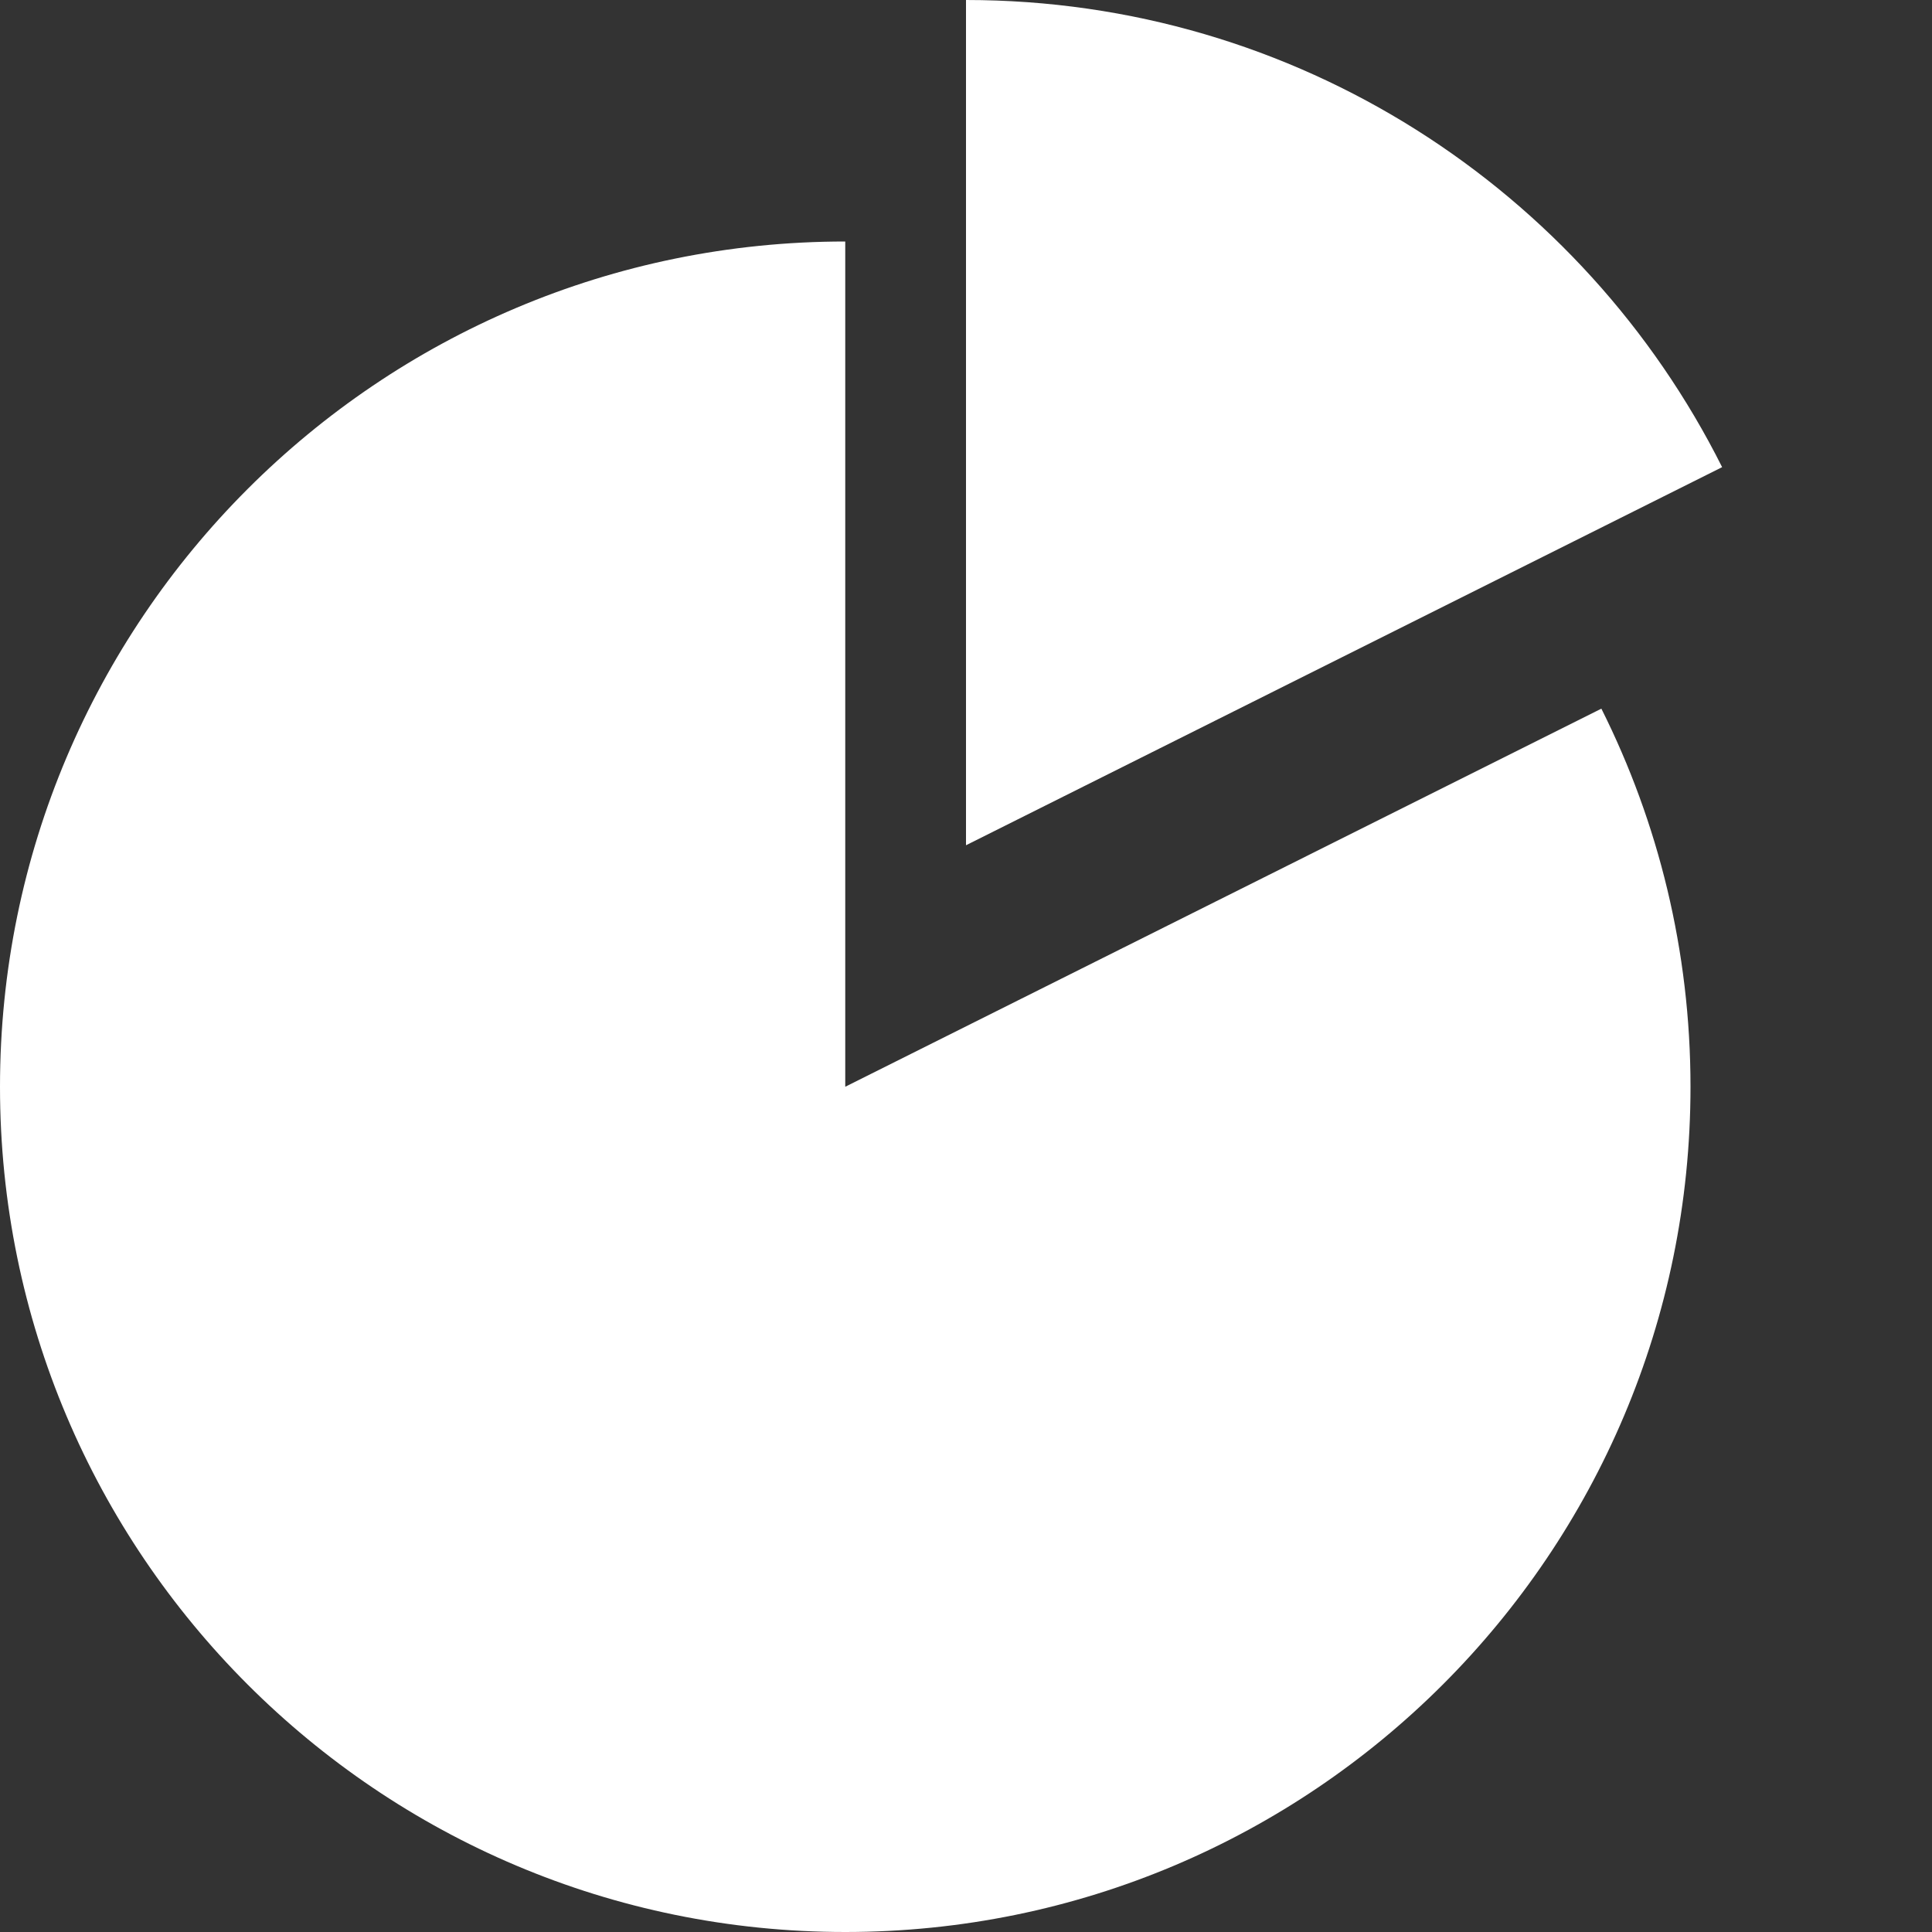 <!-- Generated by IcoMoon.io -->
<svg version="1.1" xmlns="http://www.w3.org/2000/svg" width="30" height="30" viewBox="0 0 30 30">
<rect x="0" y="0" width="30" height="30" fill="#333333" stroke="none"/>
<title>pie-chart</title>
<path fill="#fff" d="M13.125 16.875v-13.125c-7.249 0-13.125 5.876-13.125 13.125s5.876 13.125 13.125 13.125 13.125-5.876 13.125-13.125c0-2.11-0.499-4.104-1.384-5.871l-11.741 5.871zM26.741 7.254c-2.155-4.301-6.603-7.254-11.741-7.254v13.125l11.741-5.871z"></path>
</svg>
